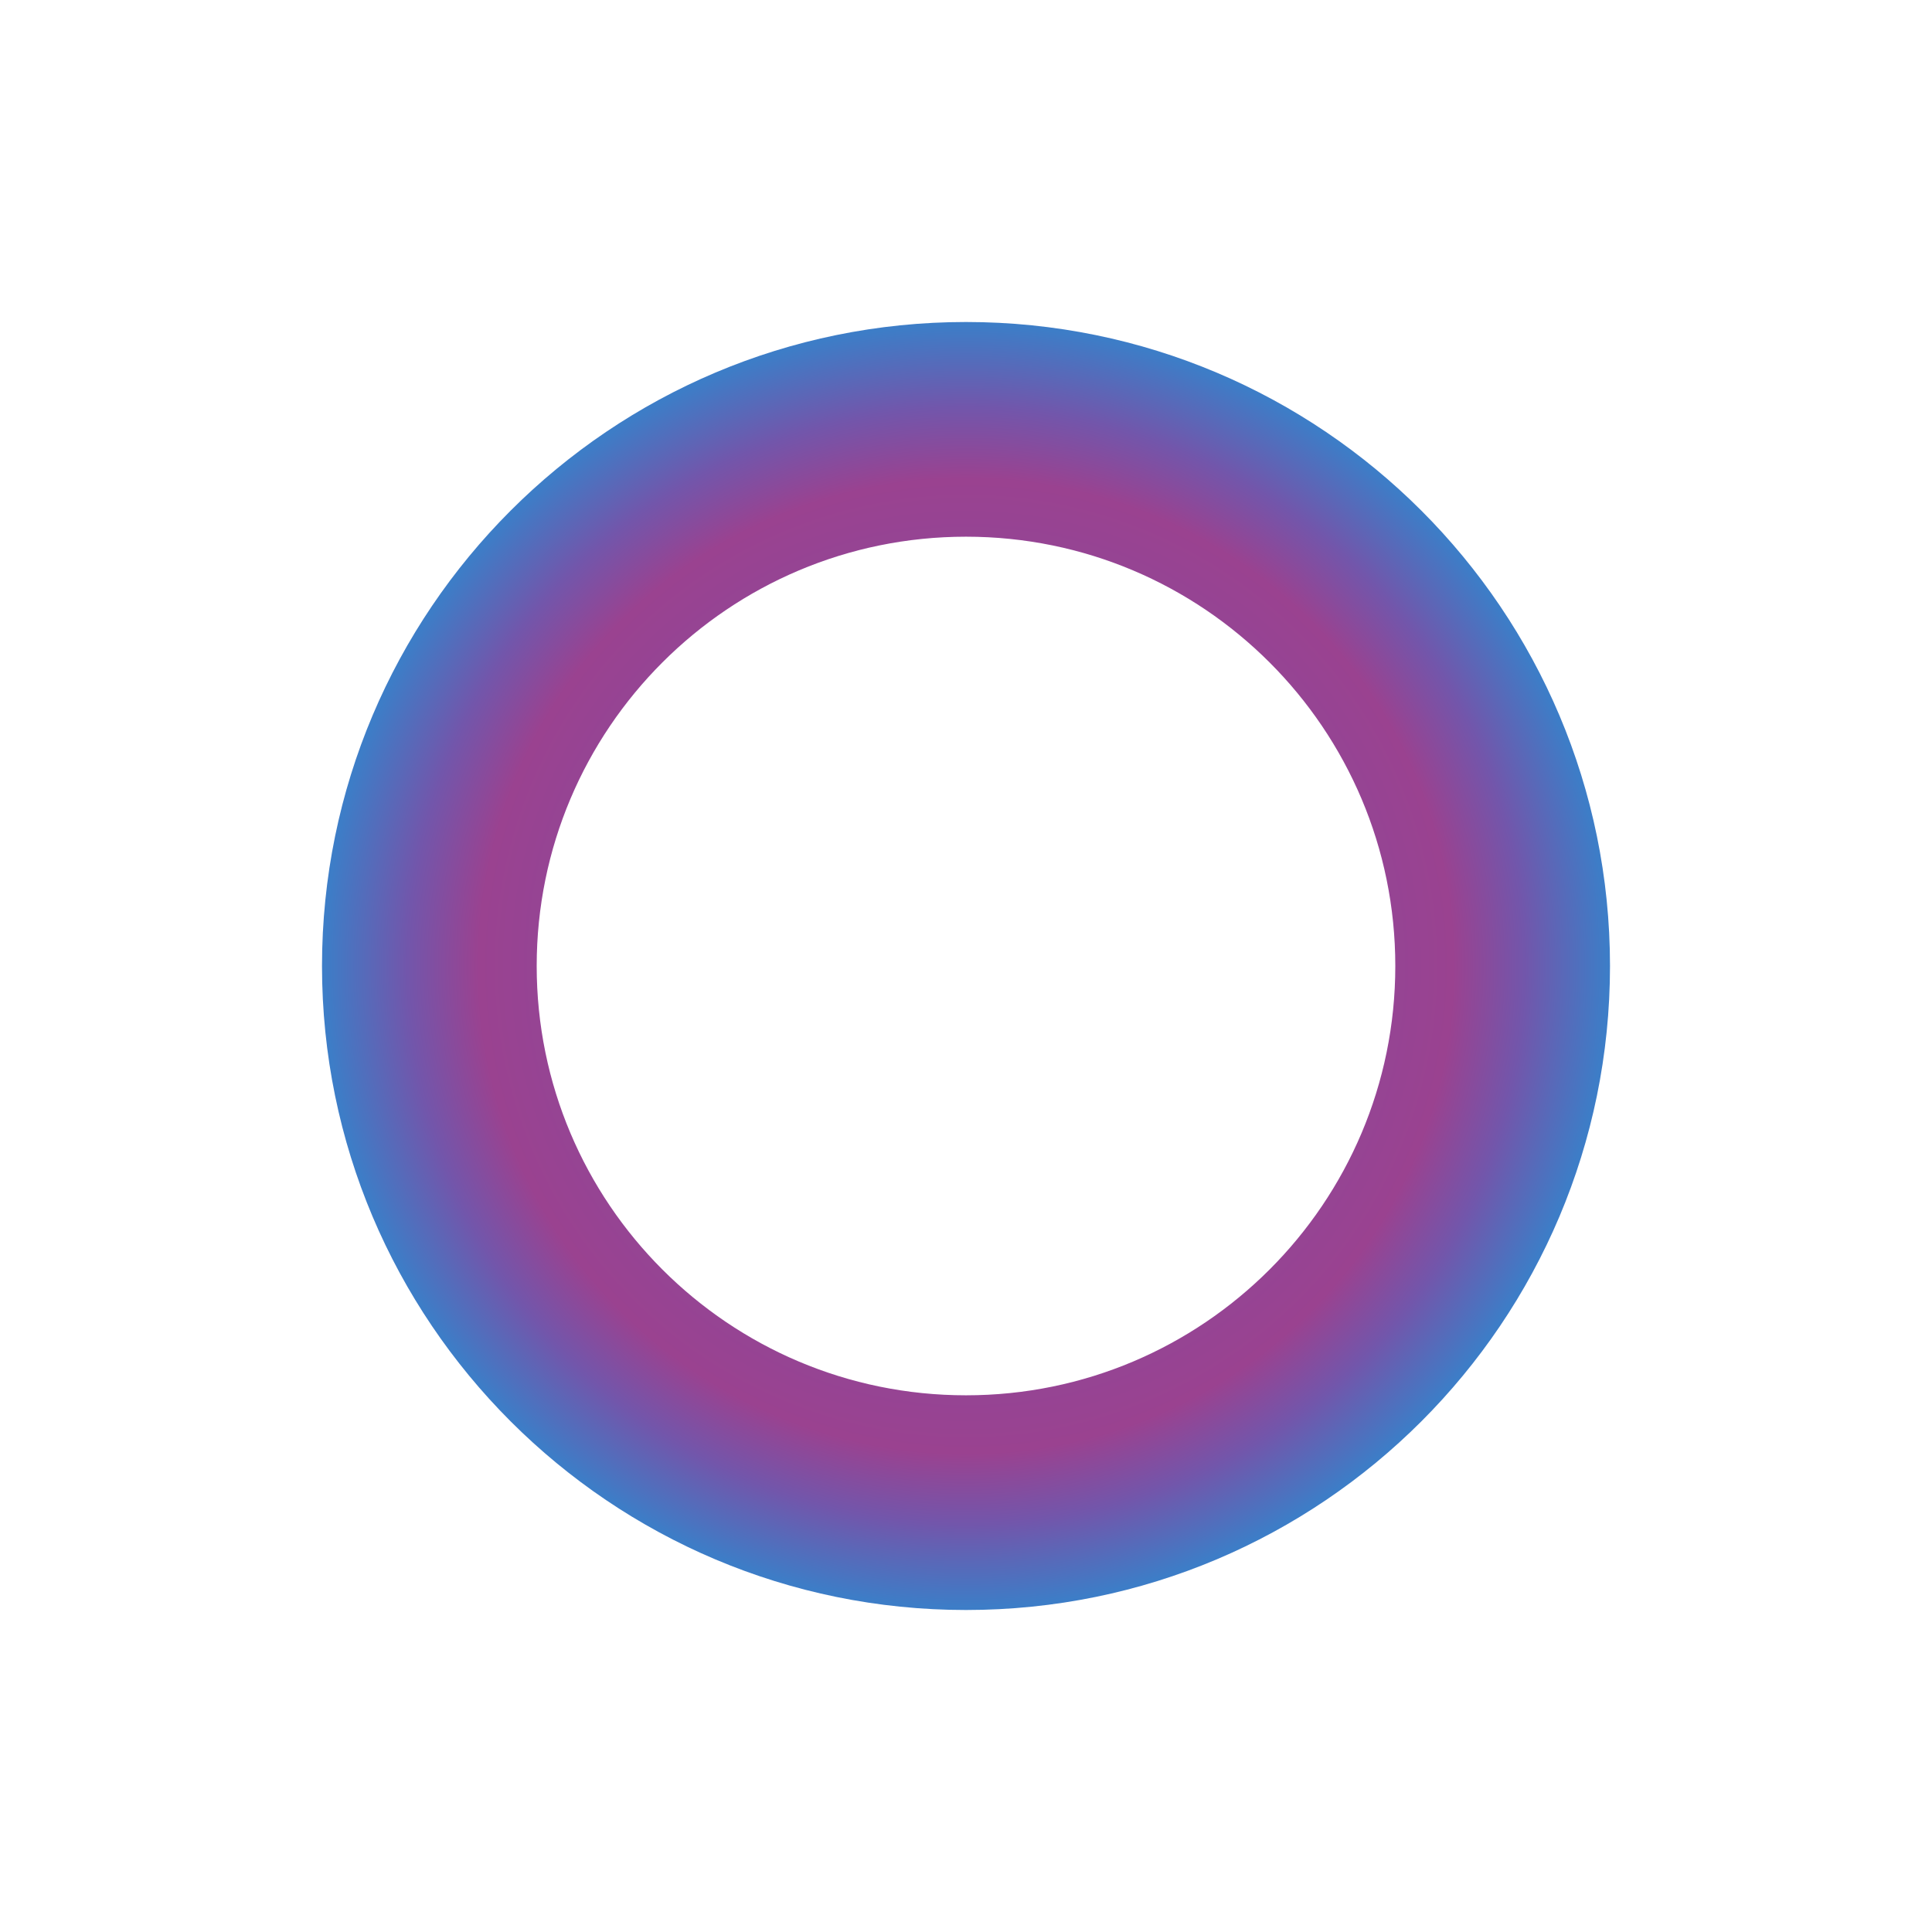 <svg width="24" height="24" viewBox="0 0 24 24" fill="none" xmlns="http://www.w3.org/2000/svg">
<rect x="0" y="0" width="24" height="24" fill="#333333" stroke="none"/>
<g clip-path="url(#clip0_328_60169)">
<path d="M24 0H0V24H24V0Z" fill="white"/>
<path fill-rule="evenodd" clip-rule="evenodd" d="M12 17.333C14.945 17.333 17.333 14.945 17.333 12C17.333 9.054 14.945 6.667 12 6.667C9.054 6.667 6.667 9.054 6.667 12C6.667 14.945 9.054 17.333 12 17.333ZM12 20C16.418 20 20 16.418 20 12C20 7.582 16.418 4 12 4C7.582 4 4 7.582 4 12C4 16.418 7.582 20 12 20Z" fill="url(#paint0_radial_328_60169)"/>
</g>
<defs>
<radialGradient id="paint0_radial_328_60169" cx="0" cy="0" r="1" gradientUnits="userSpaceOnUse" gradientTransform="translate(12 12) rotate(90) scale(8)">
<stop offset="0.152" stop-color="#42A0B9"/>
<stop offset="0.247" stop-color="#70C38D"/>
<stop offset="0.344" stop-color="#6FC68F"/>
<stop offset="0.488" stop-color="#3B74CE"/>
<stop offset="0.66" stop-color="#954494"/>
<stop offset="0.76" stop-color="#9A4290"/>
<stop offset="0.871" stop-color="#7256AB"/>
<stop offset="1" stop-color="#3D7DC7"/>
</radialGradient>
<clipPath id="clip0_328_60169">
<rect width="24" height="24" fill="white"/>
</clipPath>
</defs>
</svg>
